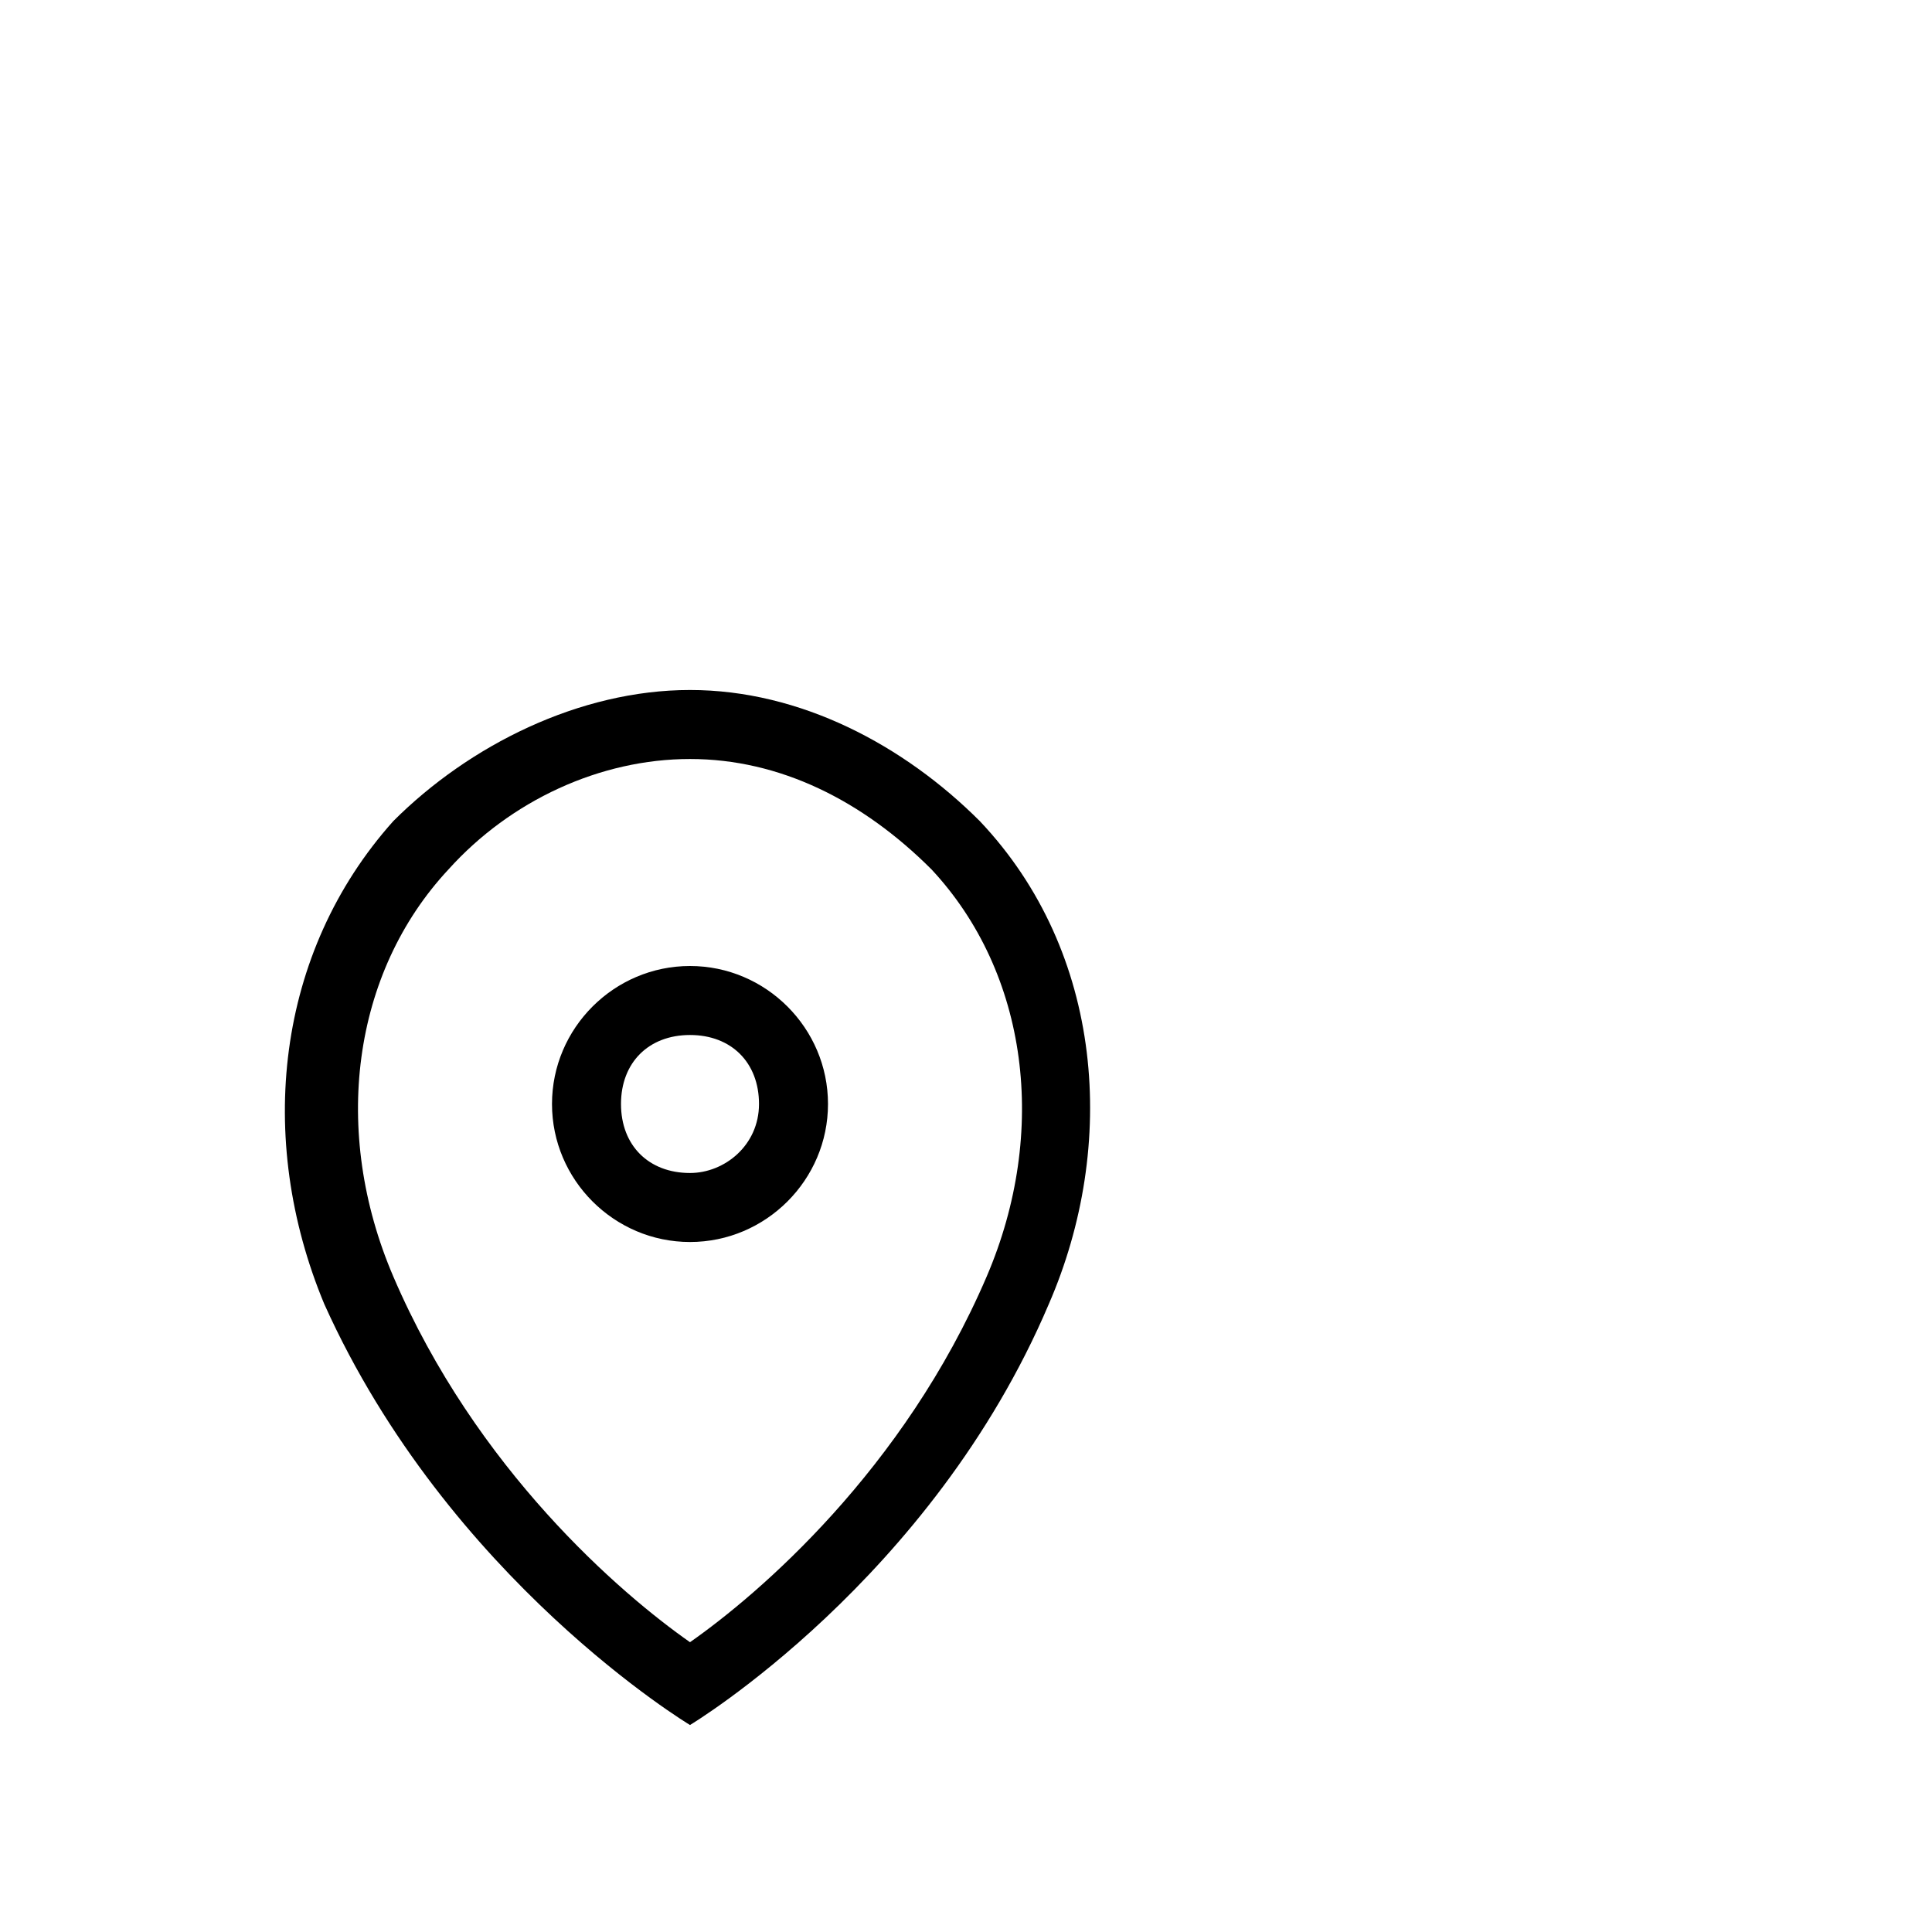 <?xml version="1.0" encoding="utf-8"?>
<svg width="1792" height="1792" xmlns="http://www.w3.org/2000/svg"><path d="M908.8 761.6C838.4 691.2 742.4 640 640 640s-204.8 51.2-275.2 121.6c-108.8 121.6-128 294.4-64 448C416 1465.6 640 1600 640 1600s224-134.4 332.8-390.4c64-147.2 51.2-326.4-64-448zm6.4 422.4C838.4 1363.2 704 1478.4 640 1523.2c-64-44.8-198.4-160-275.2-339.2-57.6-134.4-38.4-281.6 51.2-377.6 57.6-64 140.8-102.4 224-102.4s160 38.4 224 102.4c89.6 96 108.8 243.2 51.2 377.6zM640 896c-70.4 0-128 57.6-128 128s57.6 128 128 128 128-57.6 128-128-57.6-128-128-128zm0 192c-38.4 0-64-25.6-64-64s25.6-64 64-64 64 25.6 64 64-32 64-64 64z" fill="undefined"/></svg>